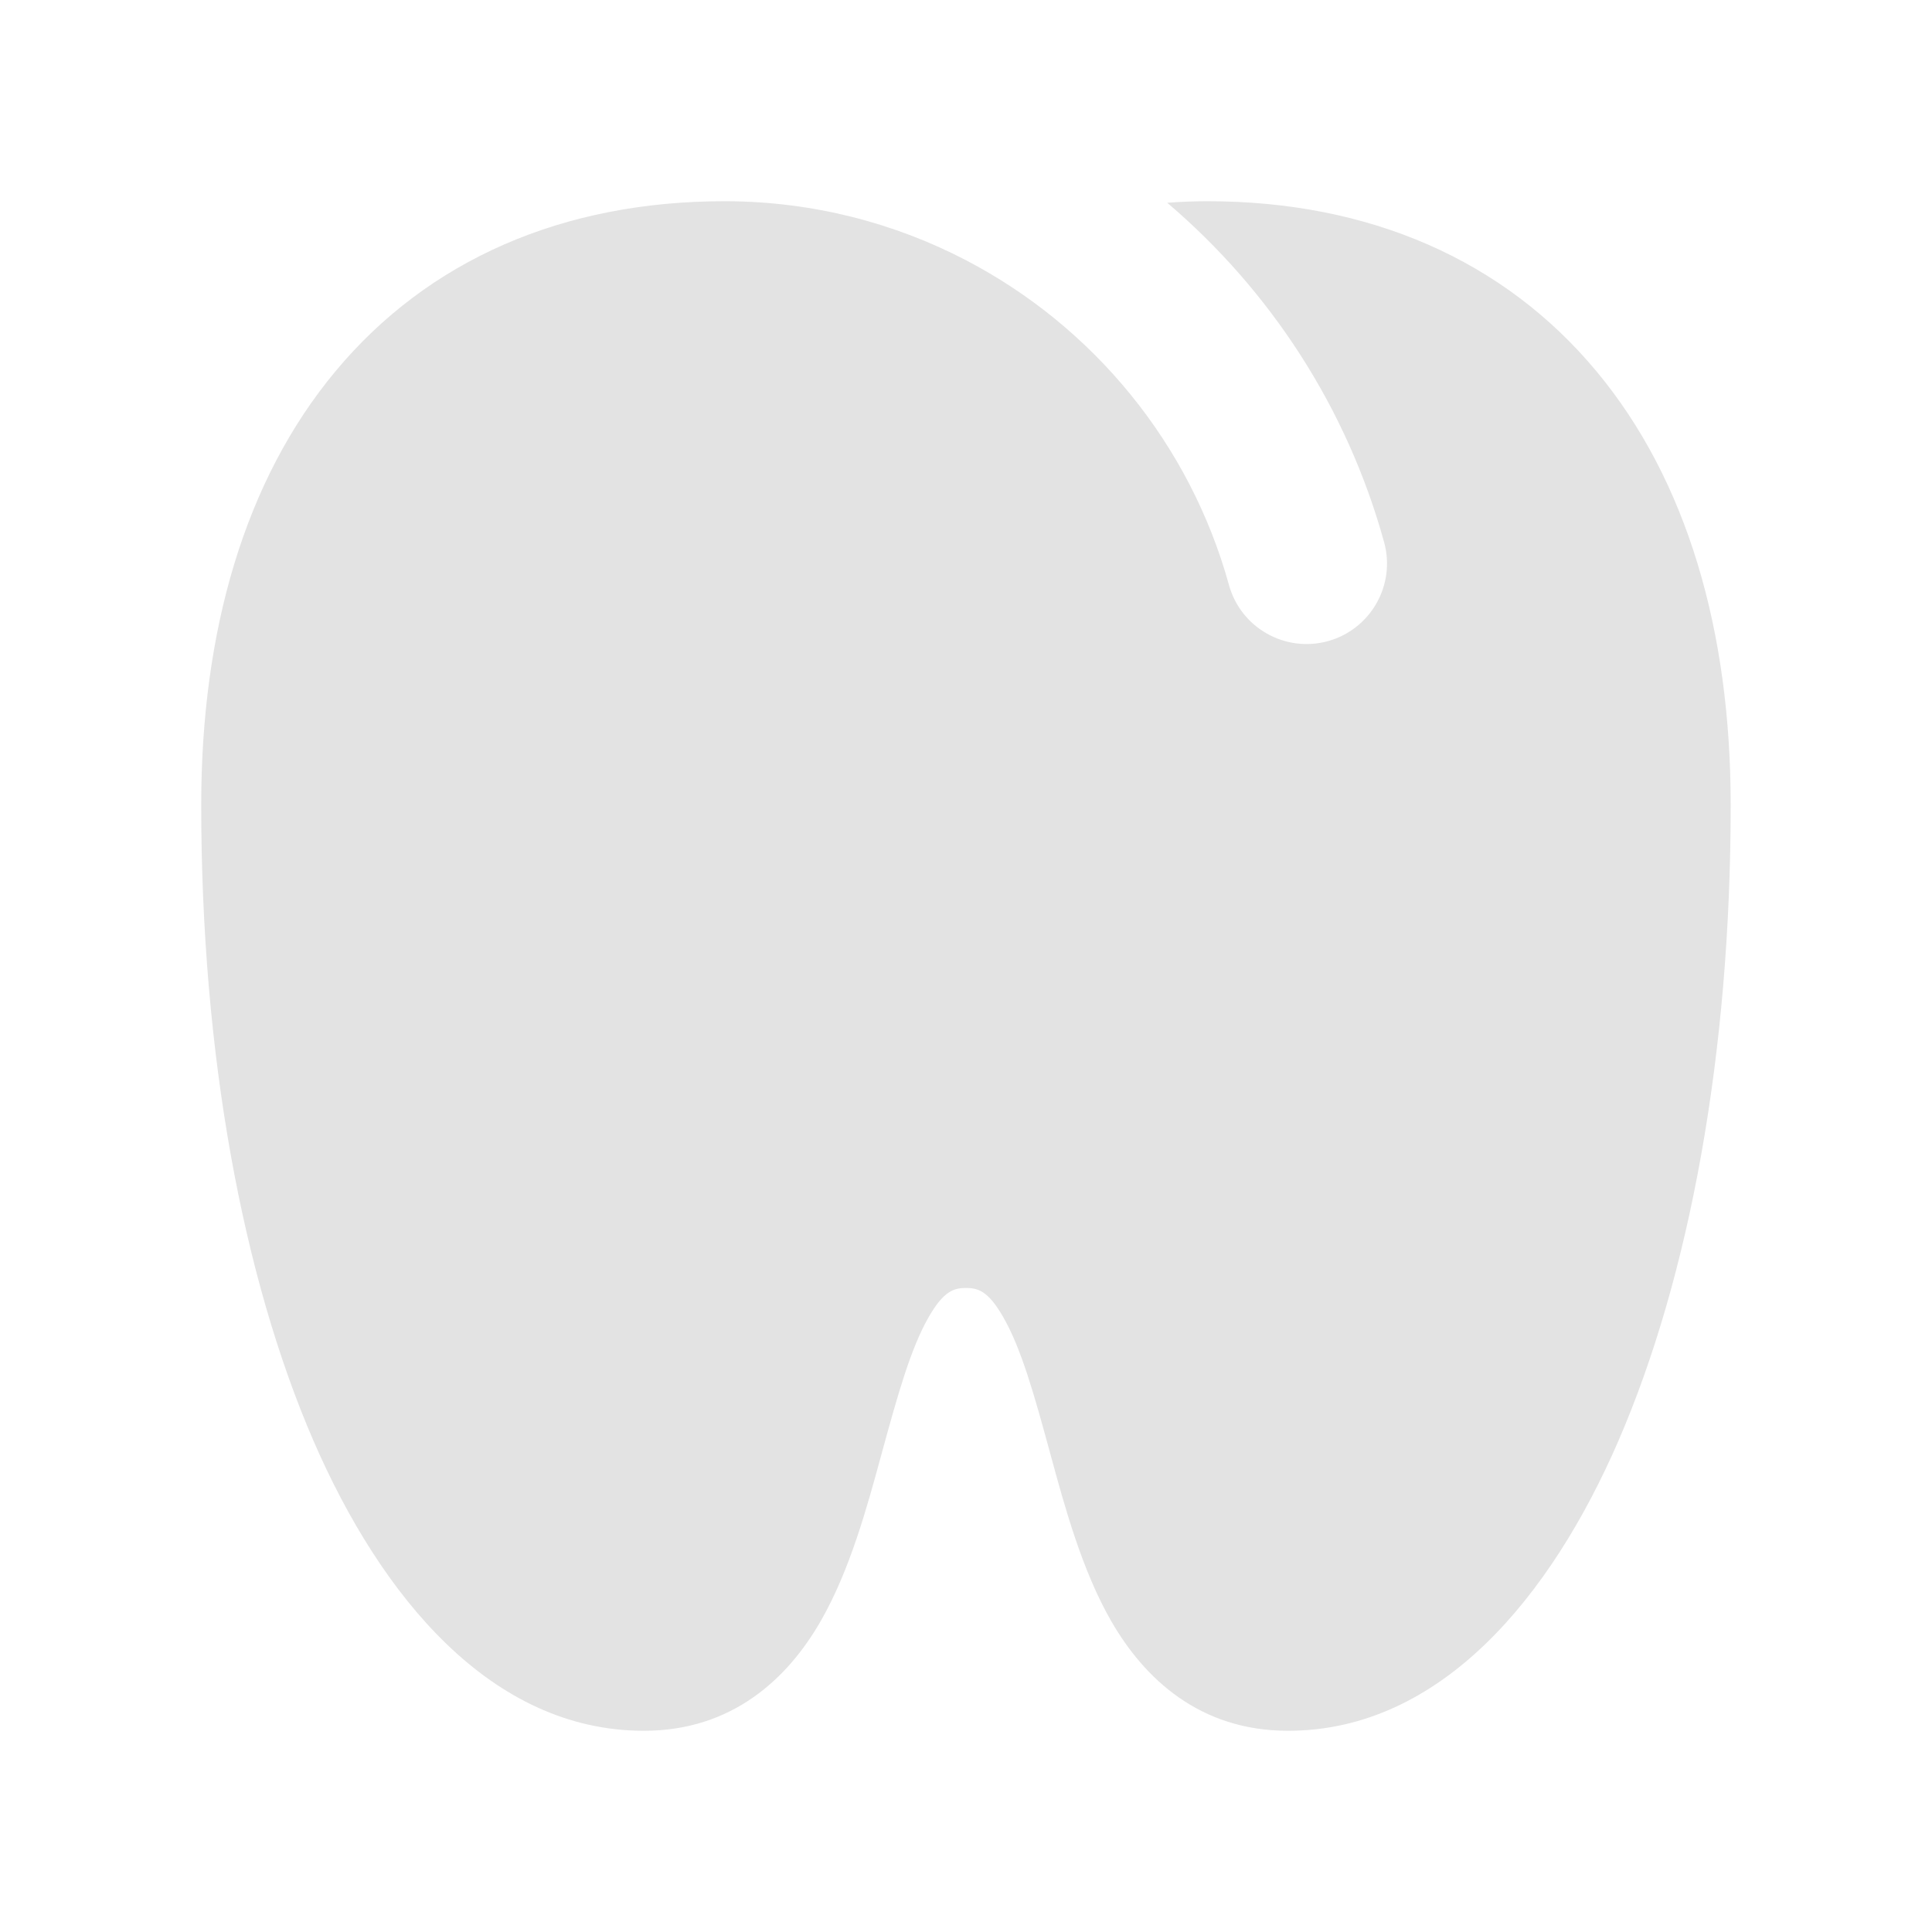 <svg width="20" height="20" viewBox="0 0 20 20" fill="none" xmlns="http://www.w3.org/2000/svg">
<path d="M10 2.694C11.318 3.381 12.318 4.594 12.722 6.055C12.844 6.499 13.303 6.759 13.747 6.637C14.19 6.514 14.451 6.055 14.328 5.612C13.945 4.223 13.15 3.006 12.083 2.099C12.22 2.089 12.36 2.083 12.5 2.083C14.172 2.083 15.566 2.69 16.525 3.842C17.468 4.973 17.916 6.538 17.916 8.333C17.916 10.914 17.488 13.221 16.754 14.915C16.054 16.53 14.914 17.917 13.333 17.917C12.416 17.917 11.844 17.373 11.504 16.783C11.202 16.259 11.022 15.598 10.877 15.065C10.705 14.432 10.572 13.959 10.384 13.632C10.229 13.363 10.124 13.333 10 13.333C9.875 13.333 9.77 13.363 9.615 13.632C9.427 13.959 9.295 14.432 9.122 15.065C8.977 15.598 8.797 16.259 8.495 16.783C8.156 17.373 7.583 17.917 6.666 17.917C5.085 17.917 3.946 16.53 3.245 14.915C2.512 13.221 2.083 10.914 2.083 8.333C2.083 6.538 2.531 4.973 3.474 3.842C4.434 2.69 5.827 2.083 7.5 2.083C7.508 2.083 7.515 2.083 7.523 2.083C8.415 2.087 9.258 2.307 10 2.694C10 2.694 10 2.694 10 2.694Z" fill="#E3E3E3"/>
</svg>
